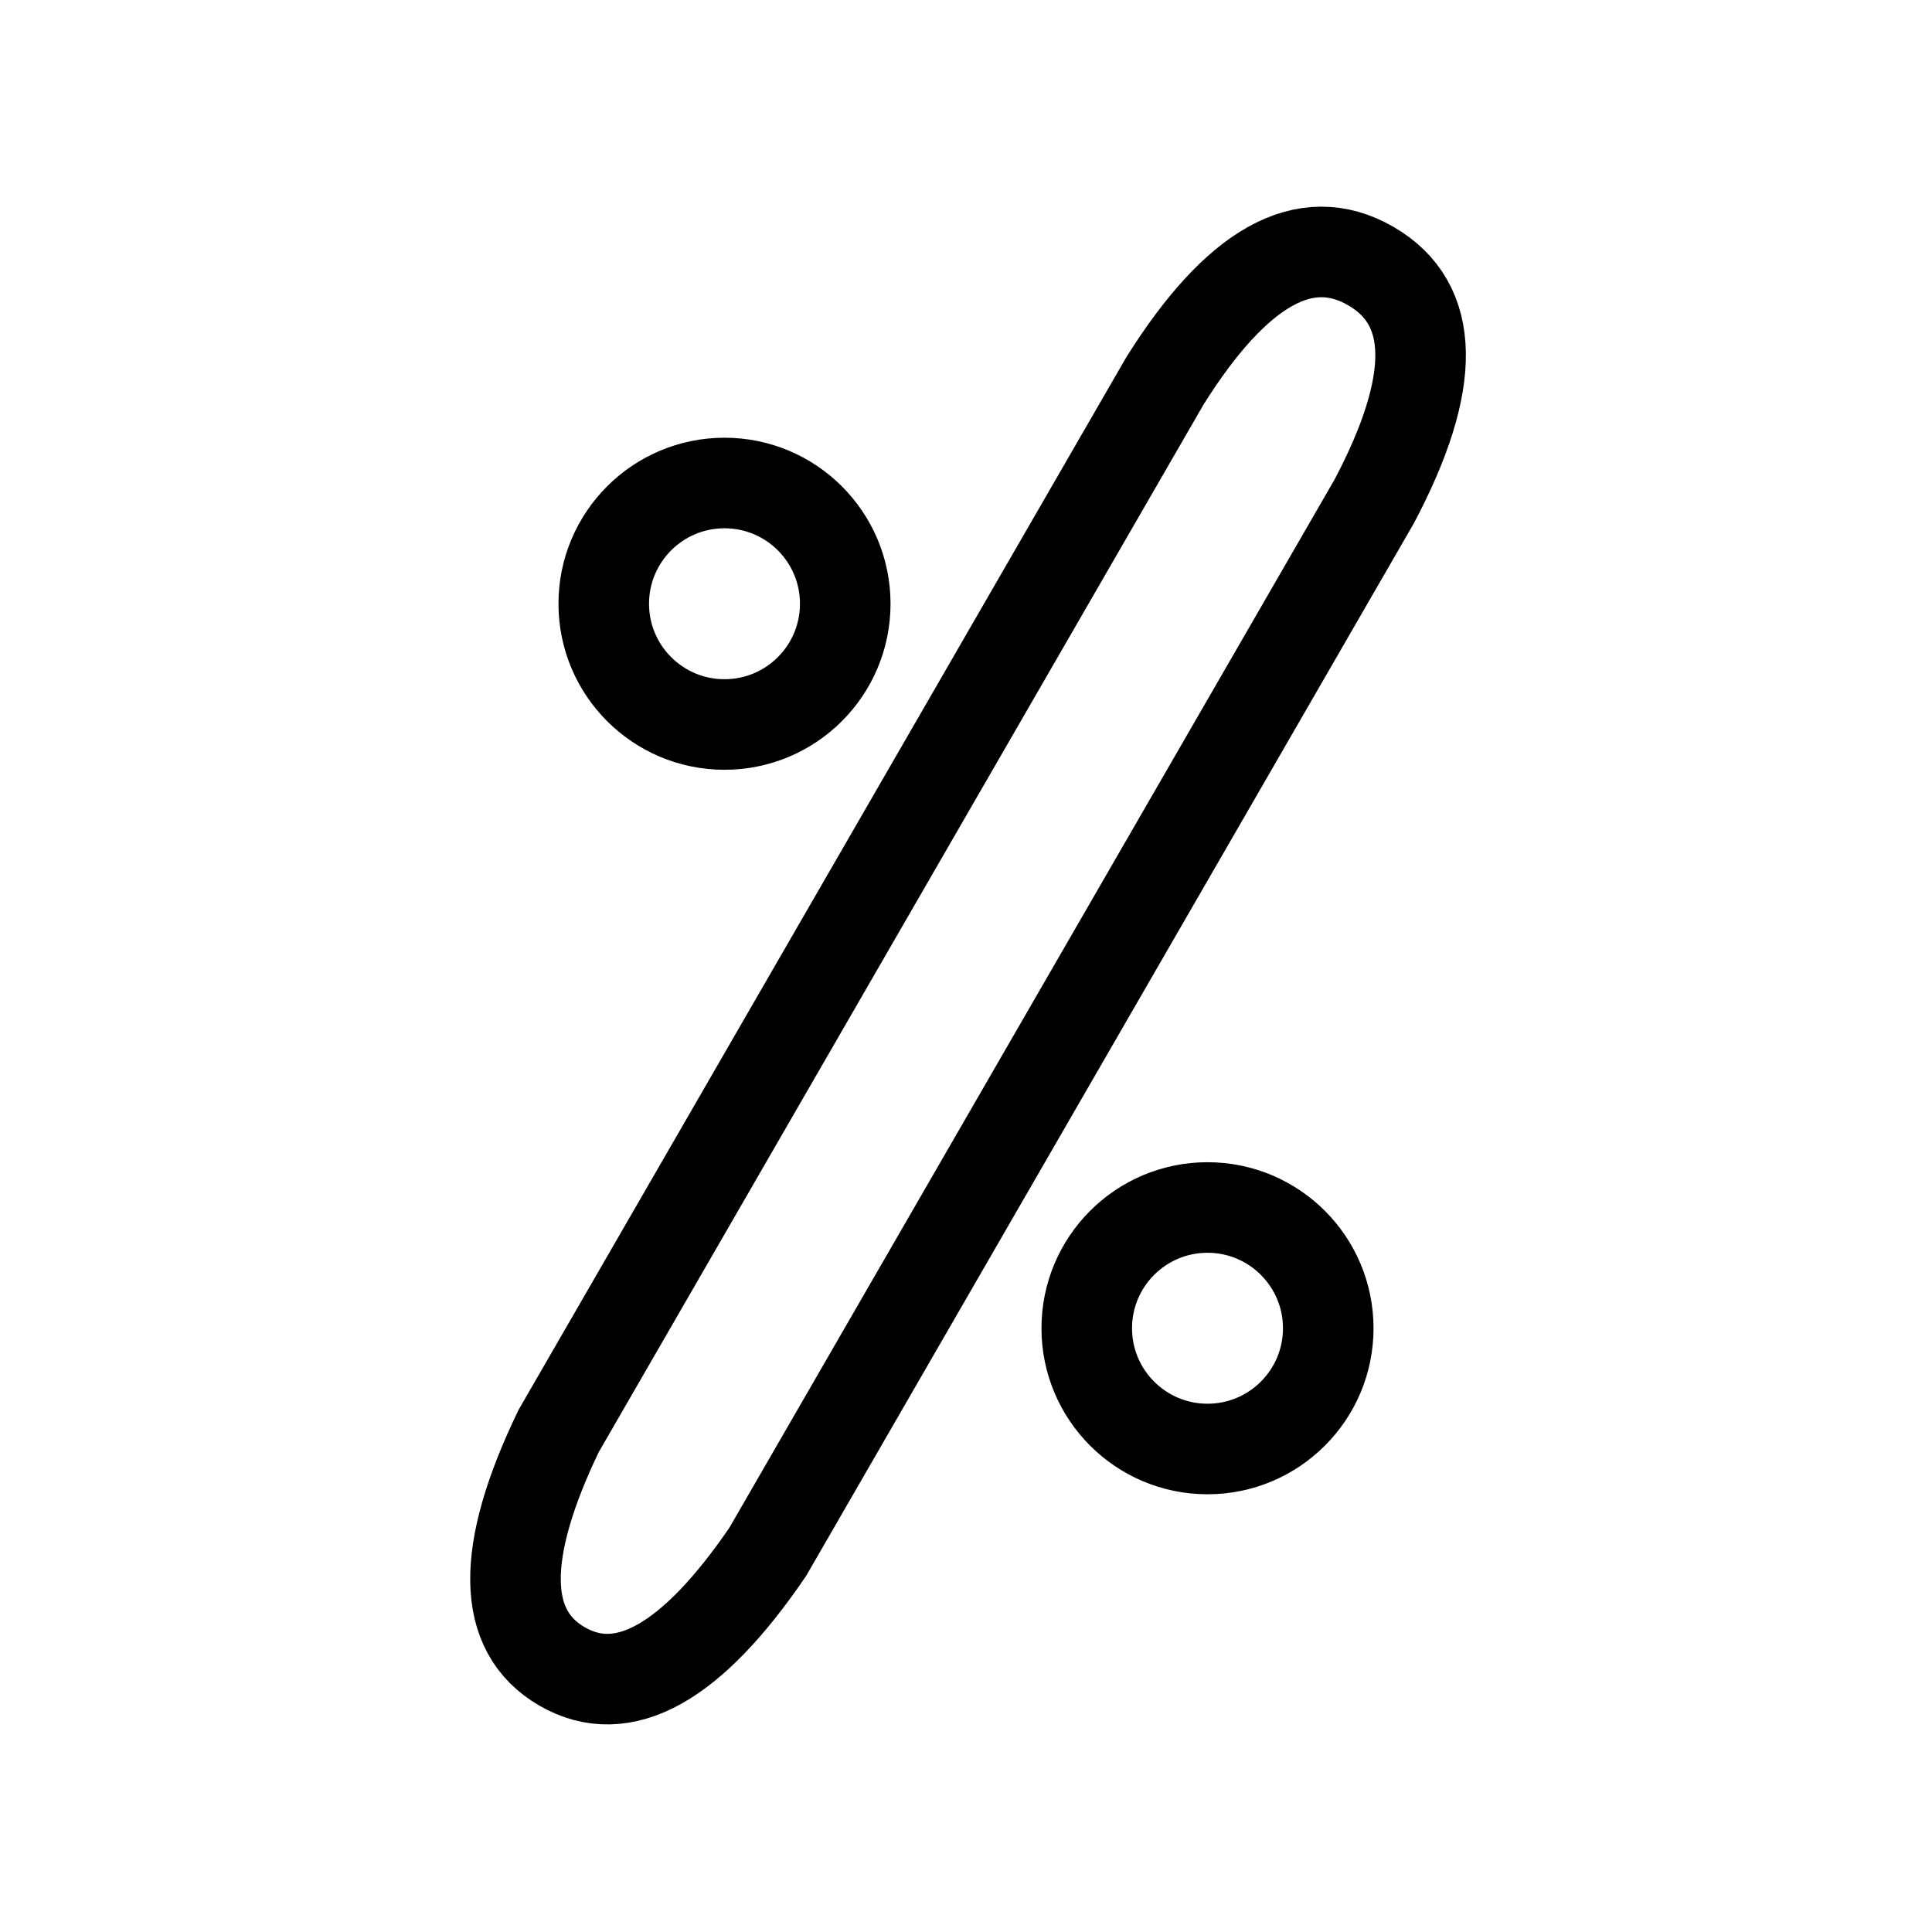 <?xml version="1.0" encoding="UTF-8" standalone="no"?><svg xmlns="http://www.w3.org/2000/svg" xmlns:xlink="http://www.w3.org/1999/xlink" style="isolation:isolate" viewBox="0 0 512 512" width="512" height="512"><path d=" M 148.97 441.632 Q 124.721 427.632 148.042 379.239 L 308.749 100.886 Q 337.266 55.493 363.247 70.493 Q 389.227 85.493 364.175 132.886 L 203.467 411.239 Q 173.218 455.632 148.97 441.632 Z " fill="none" vector-effect="non-scaling-stroke" stroke-width="24" stroke="rgb(0,0,0)" stroke-linejoin="miter" stroke-linecap="square"/><circle vector-effect="non-scaling-stroke" cx="320" cy="352" r="32" fill="none" stroke-width="24" stroke="rgb(0,0,0)" stroke-linejoin="miter" stroke-linecap="square"/><circle vector-effect="non-scaling-stroke" cx="192" cy="160" r="32" fill="none" stroke-width="24" stroke="rgb(0,0,0)" stroke-linejoin="miter" stroke-linecap="square"/></svg>